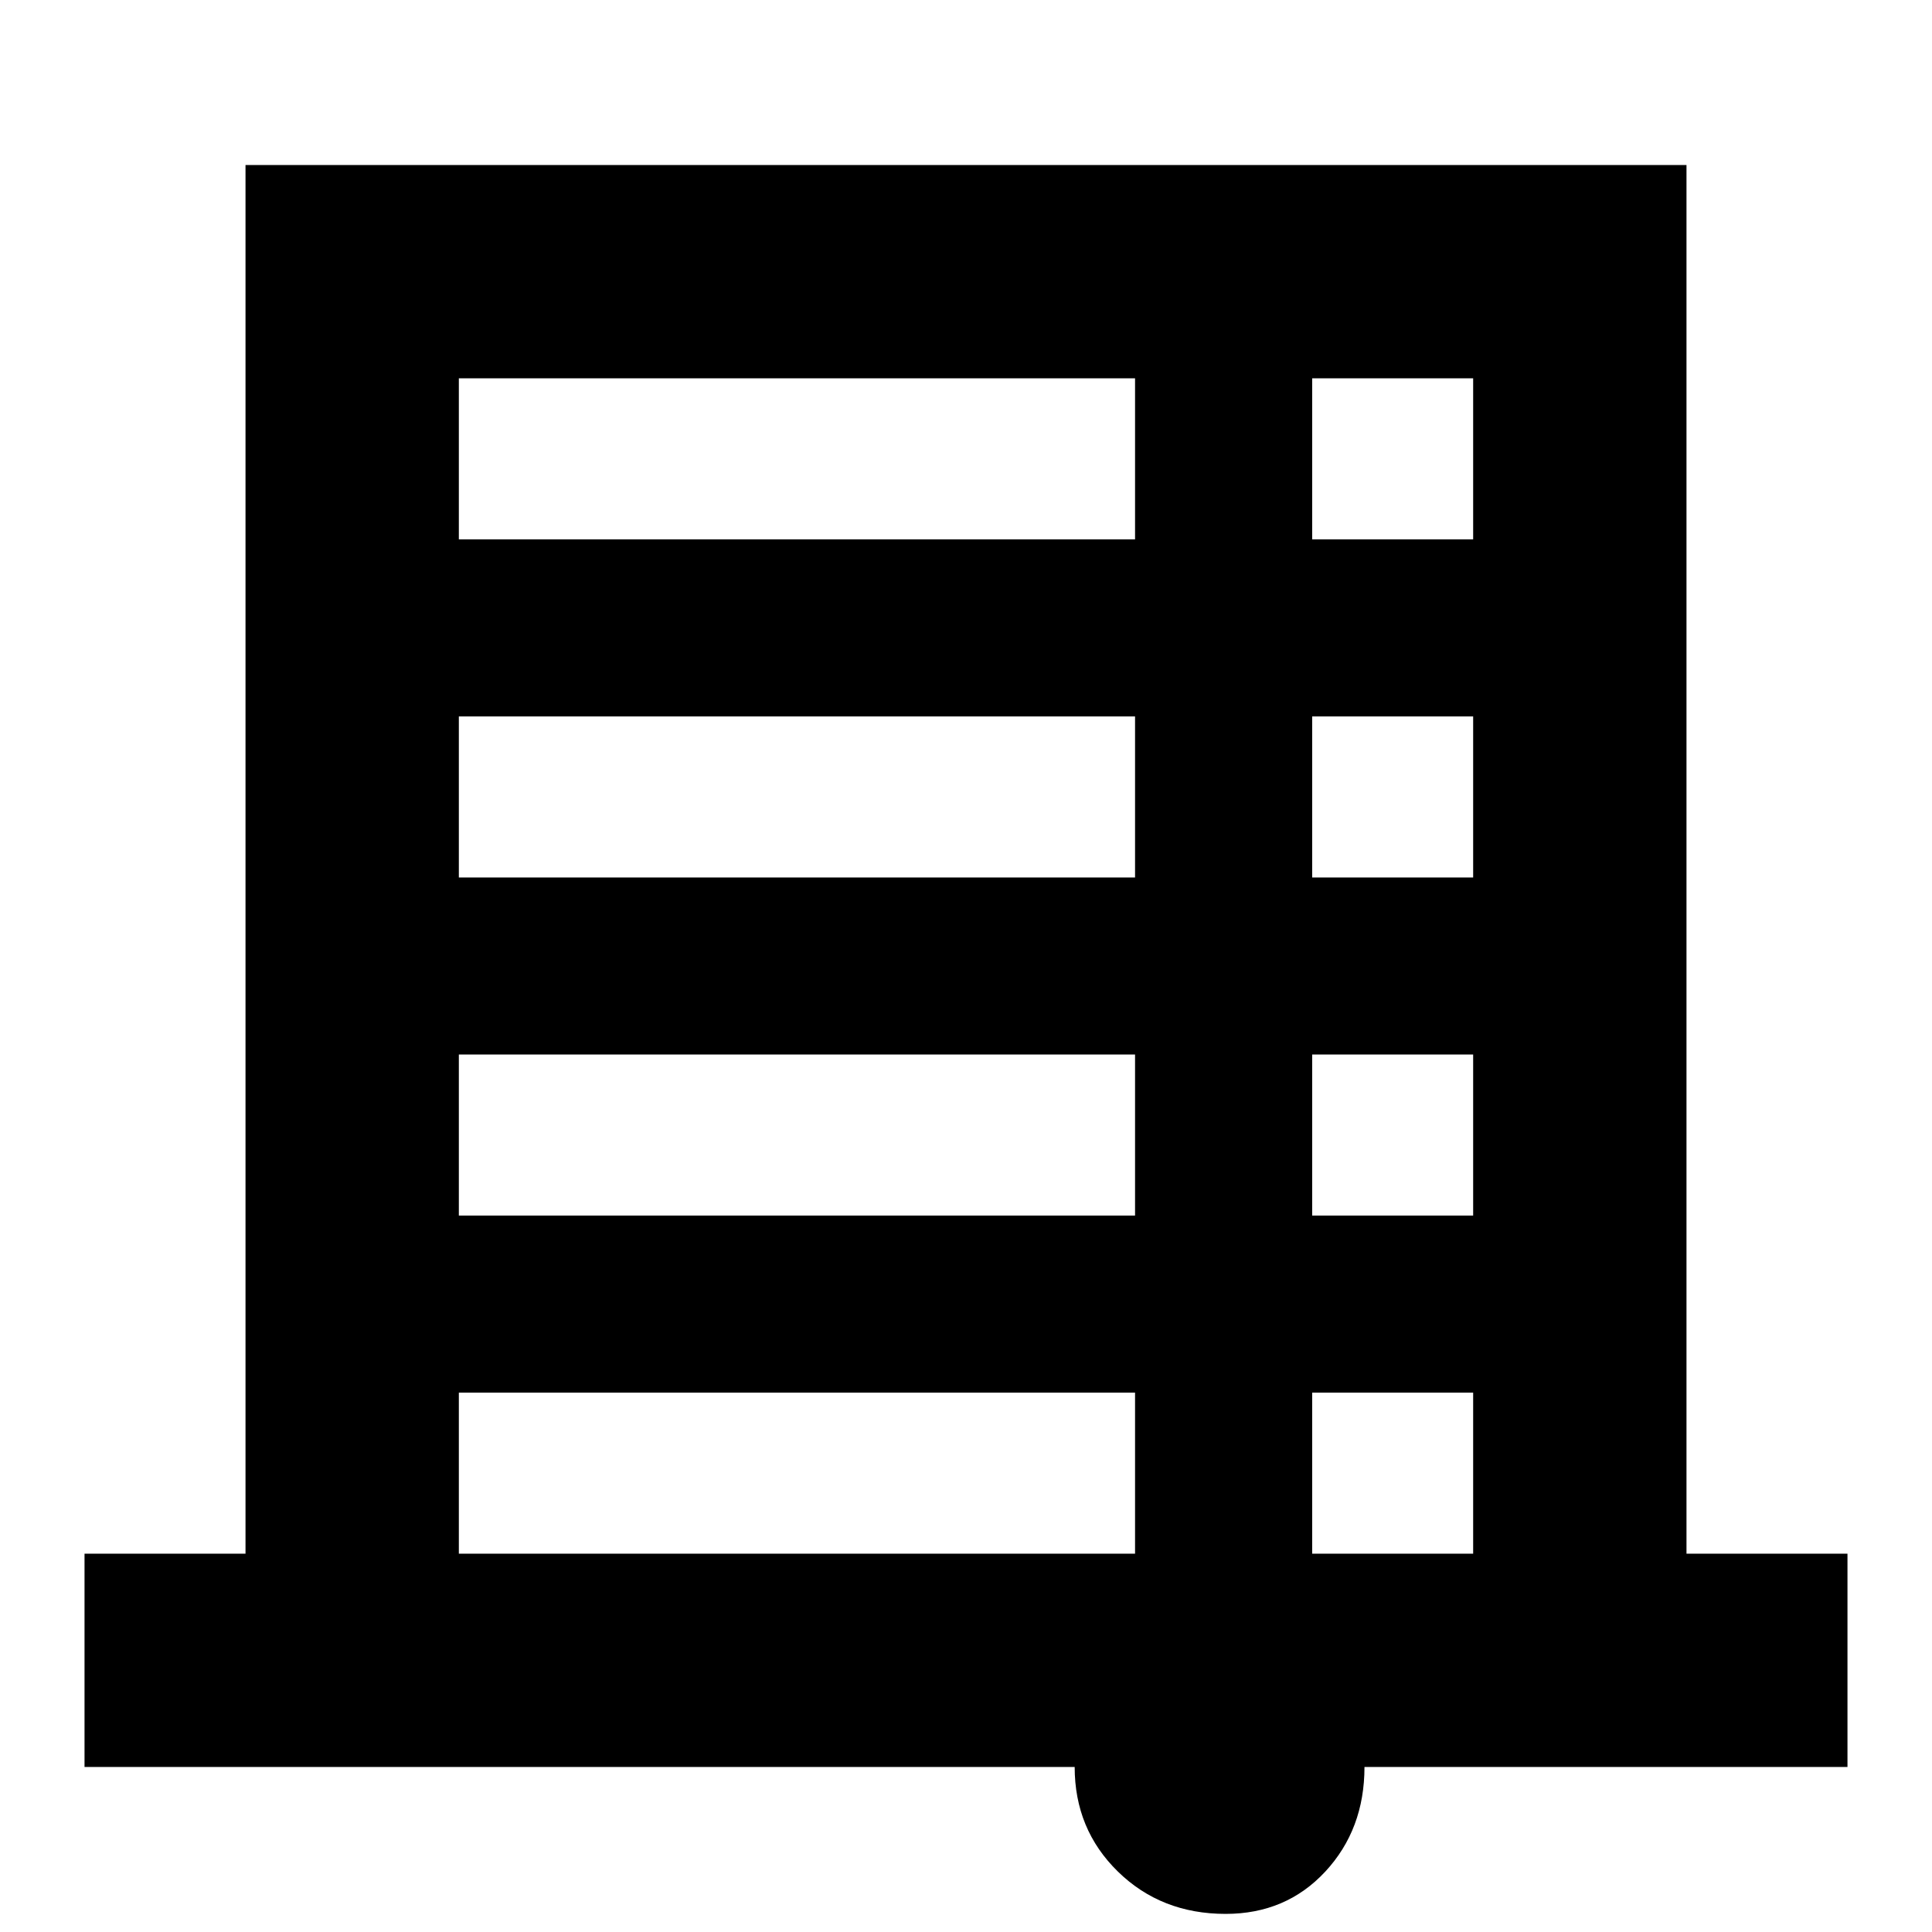 <svg xmlns="http://www.w3.org/2000/svg" height="40" width="40"><path d="M25.375 39.625q-1.333 0-2.229-.875-.896-.875-.896-2.167H1.75v-4.416h3.333V3.417h29.834v28.75h3.333v4.416h-10q0 1.292-.812 2.167-.813.875-2.063.875ZM9.5 11.167h14V7.833h-14Zm17.667 0H30.5V7.833h-3.333Zm-17.667 7h14v-3.334h-14Zm17.667 0H30.5v-3.334h-3.333Zm-17.667 7h14v-3.334h-14Zm17.667 0H30.5v-3.334h-3.333Zm-17.667 7h14v-3.334h-14Zm17.667 0H30.5v-3.334h-3.333Z"/></svg>